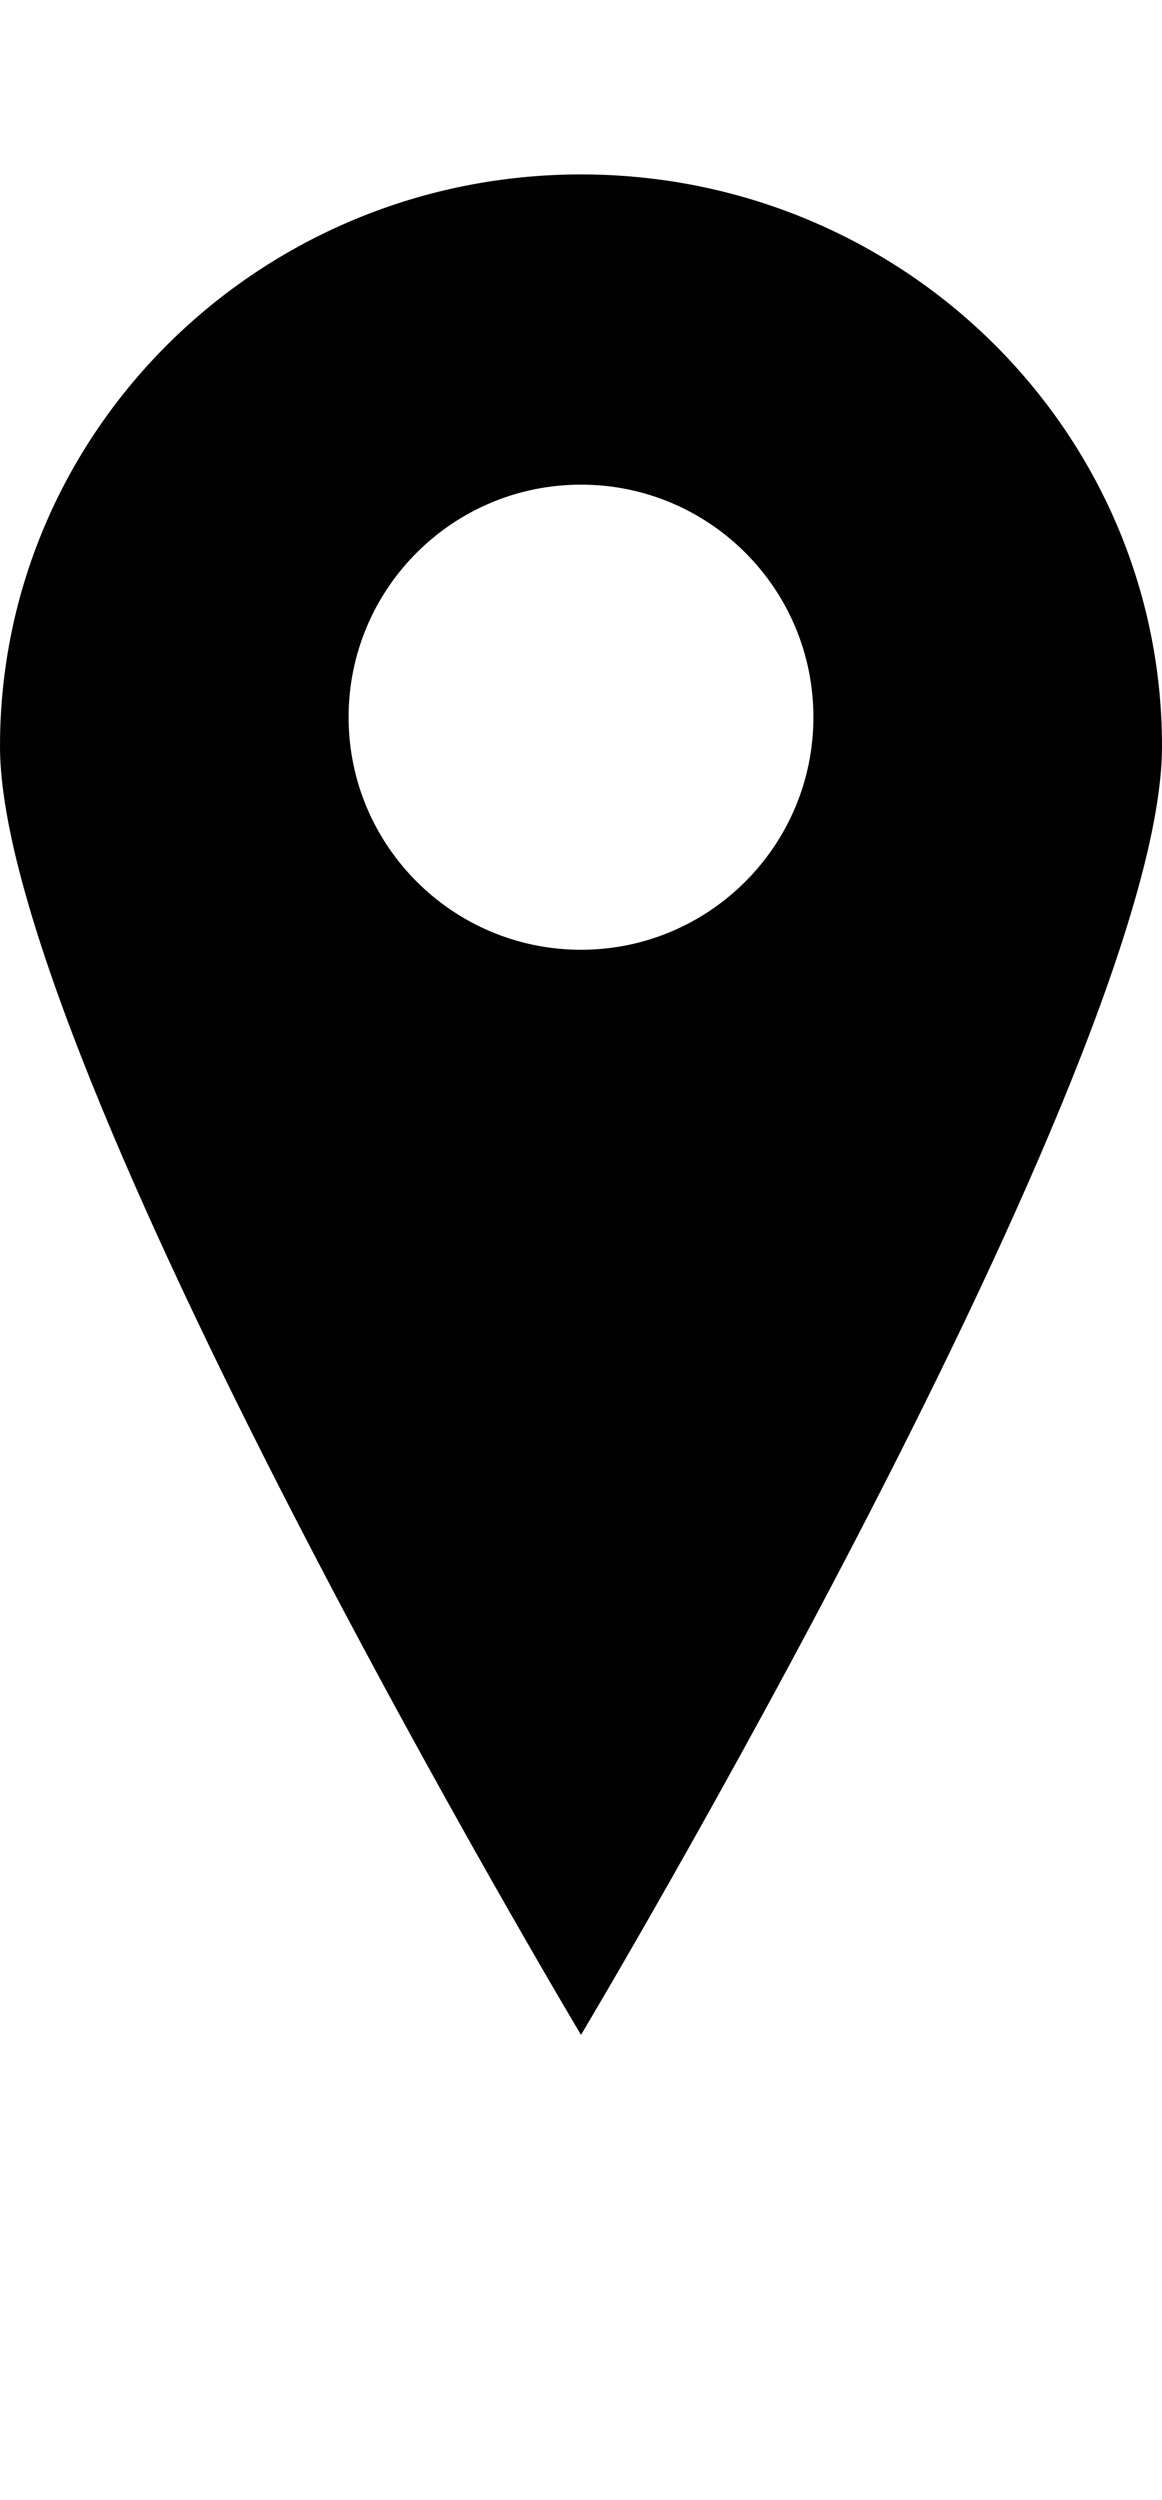 <?xml version="1.0" encoding="iso-8859-1"?>
<!-- Generator: Adobe Illustrator 15.0.0, SVG Export Plug-In . SVG Version: 6.00 Build 0)  -->
<!DOCTYPE svg PUBLIC "-//W3C//DTD SVG 1.1//EN" "http://www.w3.org/Graphics/SVG/1.1/DTD/svg11.dtd">
<svg version="1.1" id="Layer_1" xmlns="http://www.w3.org/2000/svg" xmlns:xlink="http://www.w3.org/1999/xlink" x="0px" y="0px"
	 width="20px" height="43px" viewBox="0 0 20 43" style="enable-background:new 0 0 20 43;" xml:space="preserve">
<path style="fill:#010101;" d="M10,3C4.477,3,0,7.402,0,12.836C0,18.266,10,35,10,35s10-16.734,10-22.164C20,7.402,15.523,3,10,3z
	 M10,16.336c-2.209,0-4-1.793-4-4c0-2.211,1.791-4,4-4s4,1.789,4,4C14,14.543,12.209,16.336,10,16.336z"/>
</svg>
